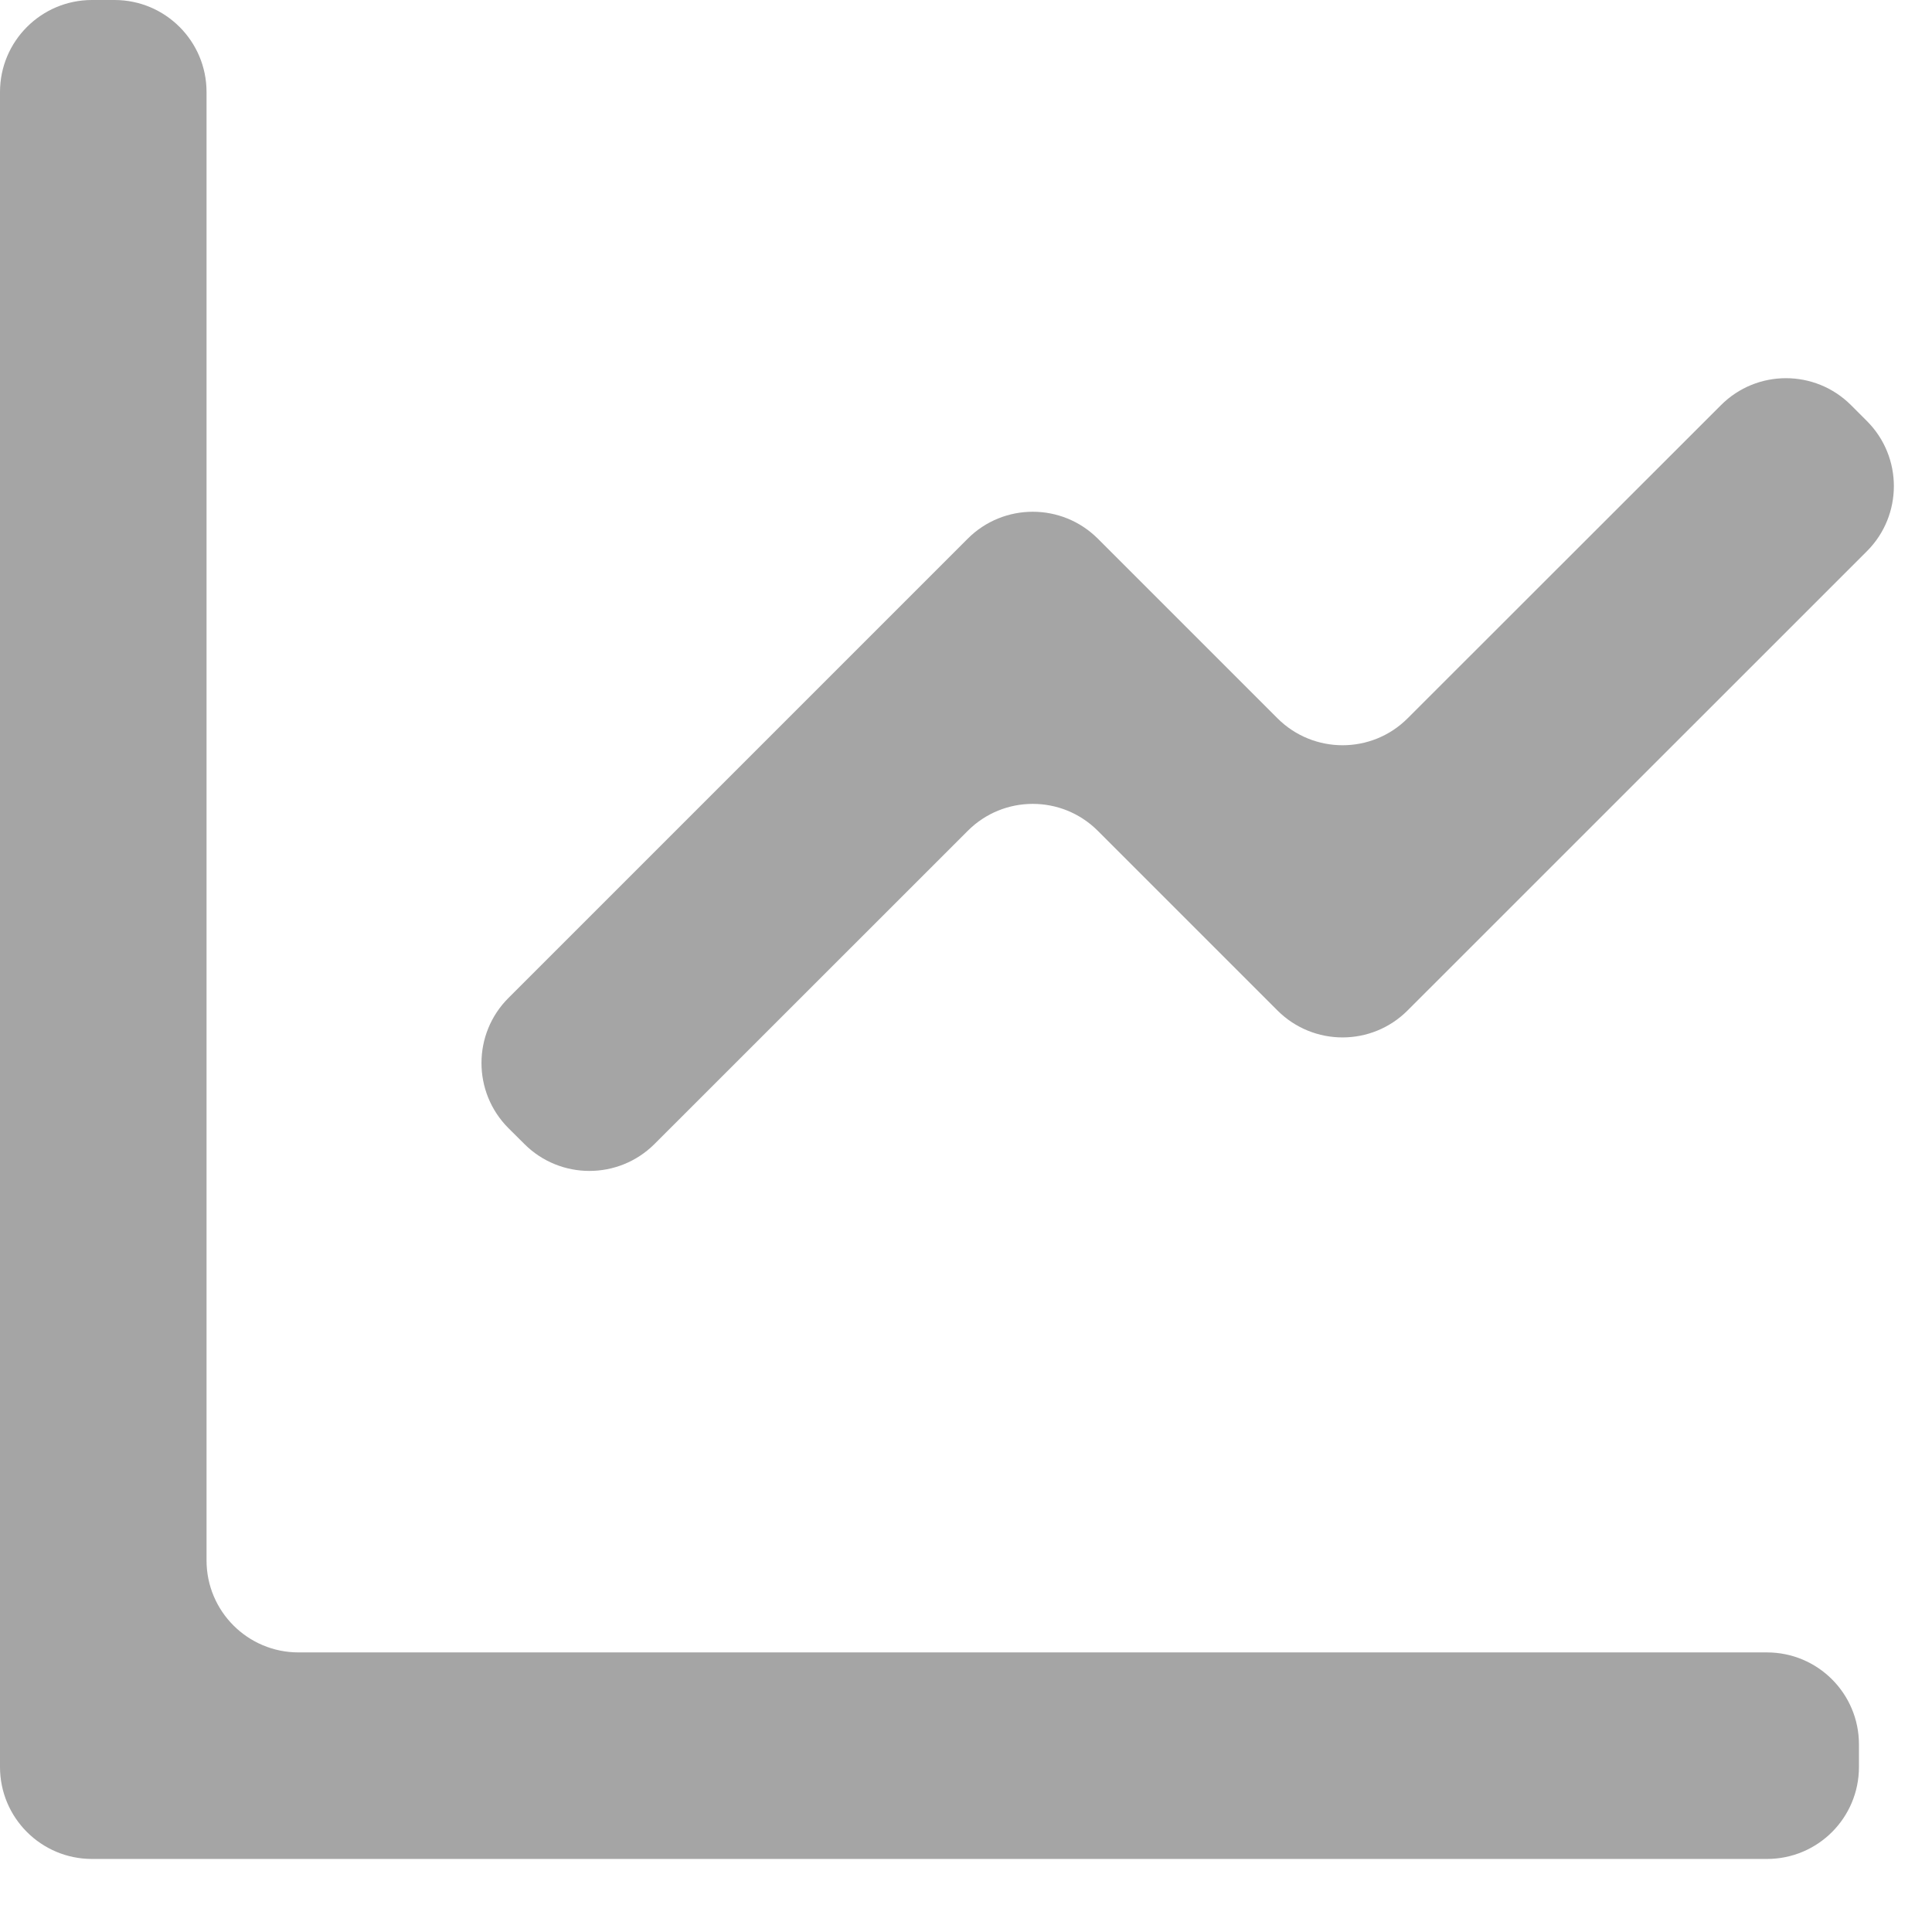 <svg width="21" height="21" viewBox="0 0 21 21" fill="none" xmlns="http://www.w3.org/2000/svg">
<path d="M1.245 0C1.797 0 2.245 0.448 2.245 1V16.961C2.245 17.514 2.693 17.961 3.245 17.961H19.206C19.759 17.961 20.206 18.409 20.206 18.961V19.206C20.206 19.759 19.759 20.206 19.206 20.206H1C0.448 20.206 0 19.759 0 19.206V1C0 0.448 0.448 0 1 0H1.245ZM18.706 4.404C19.096 4.013 19.729 4.013 20.12 4.404L20.293 4.577C20.683 4.967 20.683 5.601 20.293 5.991L15.3 10.983C14.91 11.374 14.277 11.374 13.886 10.984L11.933 9.031C11.542 8.64 10.909 8.64 10.519 9.031L7.114 12.435C6.723 12.825 6.09 12.825 5.7 12.435L5.526 12.262C5.136 11.871 5.136 11.238 5.526 10.848L10.519 5.855C10.909 5.465 11.542 5.465 11.933 5.855L13.886 7.808C14.277 8.198 14.91 8.198 15.3 7.808L18.706 4.404Z" fill="#A5A5A5"/>
</svg>
